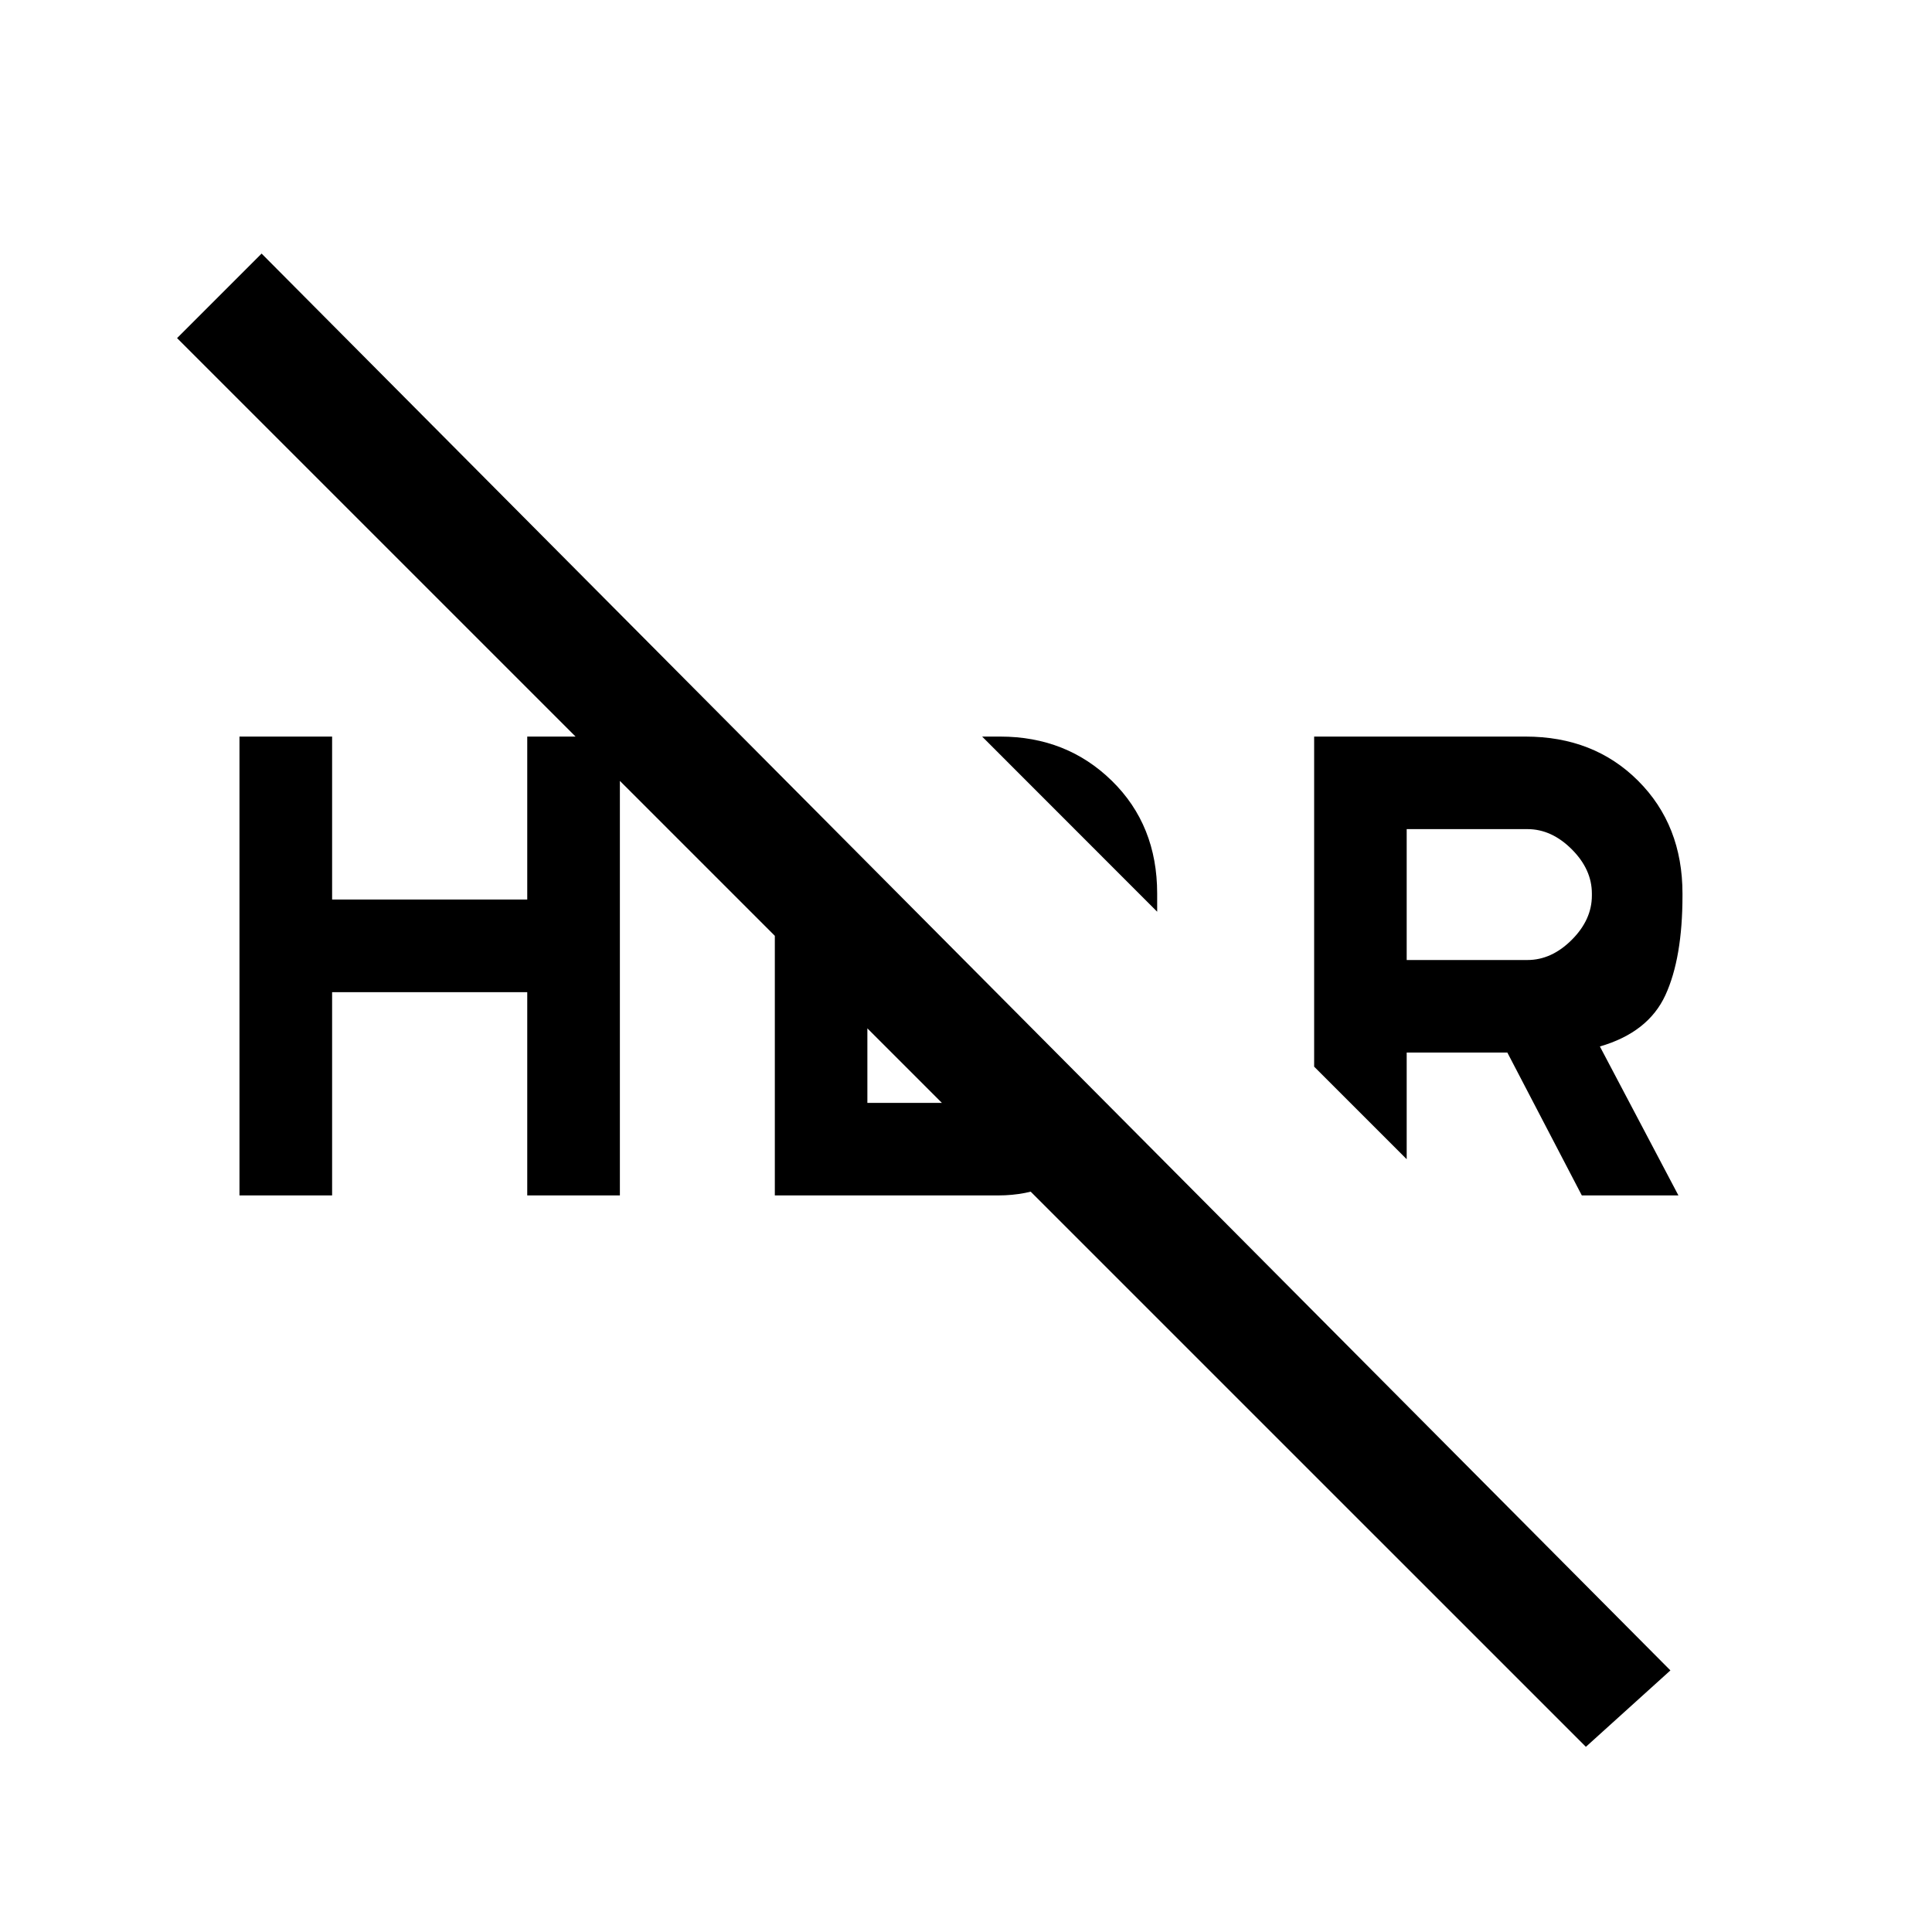 <svg xmlns="http://www.w3.org/2000/svg" height="20" width="20"><path d="M16.417 18.083 1.833 3.5l.875-.875 14.584 14.667Zm-.042-5.708-.771-1.479h-1.042V12l-.958-.958V7.625h2.188q.708 0 1.166.458.459.459.459 1.167v.021q0 .646-.177 1.031-.178.386-.678.531l.813 1.542Zm-1.813-2.437h1.25q.25 0 .459-.209.208-.208.208-.458V9.25q0-.25-.208-.458-.209-.209-.459-.209h-1.25Zm-2.583-.5-1.812-1.813h.187q.688 0 1.156.458.469.459.469 1.167Zm-9.5 2.937v-4.75h.959v1.687h2.02V7.625h.959v4.75h-.959v-2.104h-2.02v2.104Zm5.542-3.604.958.958v1.688h1q.125 0 .24-.052.114-.053.219-.157l.833.792q-.167.167-.406.271-.24.104-.532.104H8.021Z"/></svg>